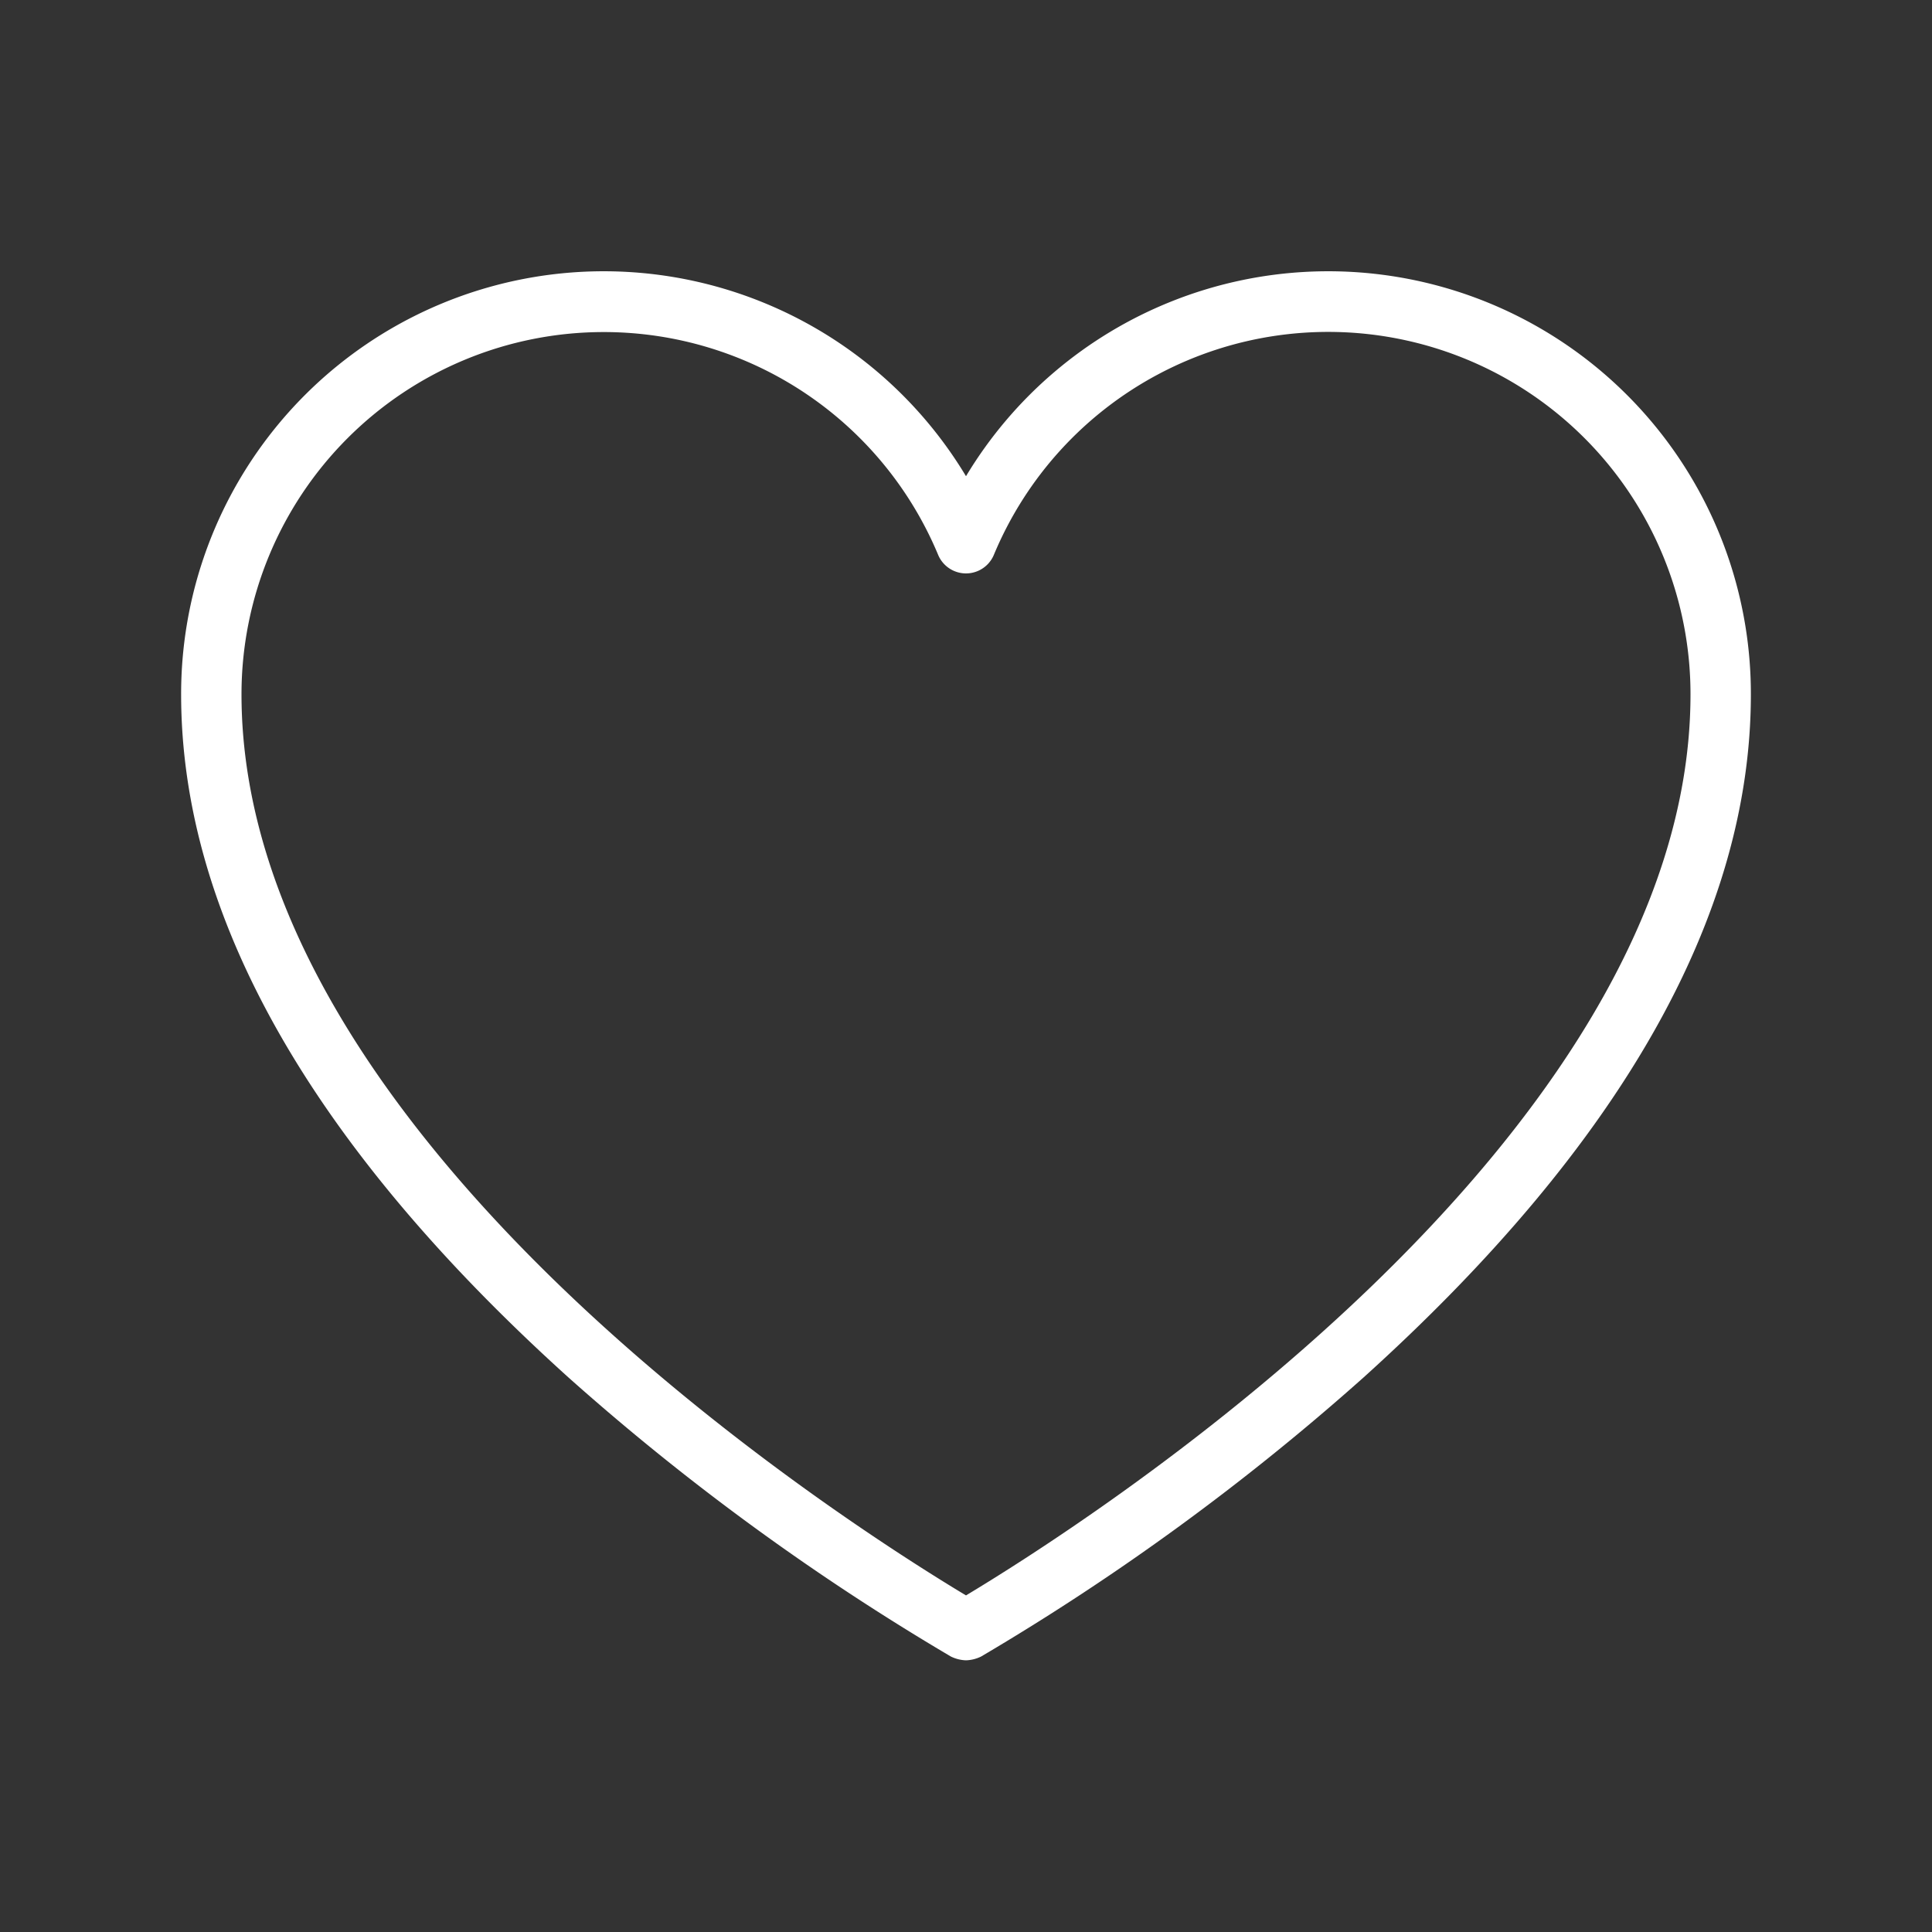 <svg xmlns="http://www.w3.org/2000/svg" width="256" height="256" viewBox="0 0 256 256"><rect x="0" y="0" width="256" height="256" fill="#333333" stroke="none"/><path fill="white" d="M128 220a4.9 4.9 0 0 1-2-.5a321.4 321.4 0 0 1-50.7-37C41.3 151.8 24 121.4 24 92a56 56 0 0 1 104-28.9A56 56 0 0 1 232 92c0 29.4-17.3 59.8-51.3 90.5a321.4 321.4 0 0 1-50.7 37a4.9 4.9 0 0 1-2 .5ZM80 44a48 48 0 0 0-48 48c0 59.7 82.2 111.1 96 119.4c13.8-8.3 96-59.7 96-119.4a48 48 0 0 0-92.3-18.5a4 4 0 0 1-7.4 0A48 48 0 0 0 80 44Z"/></svg>